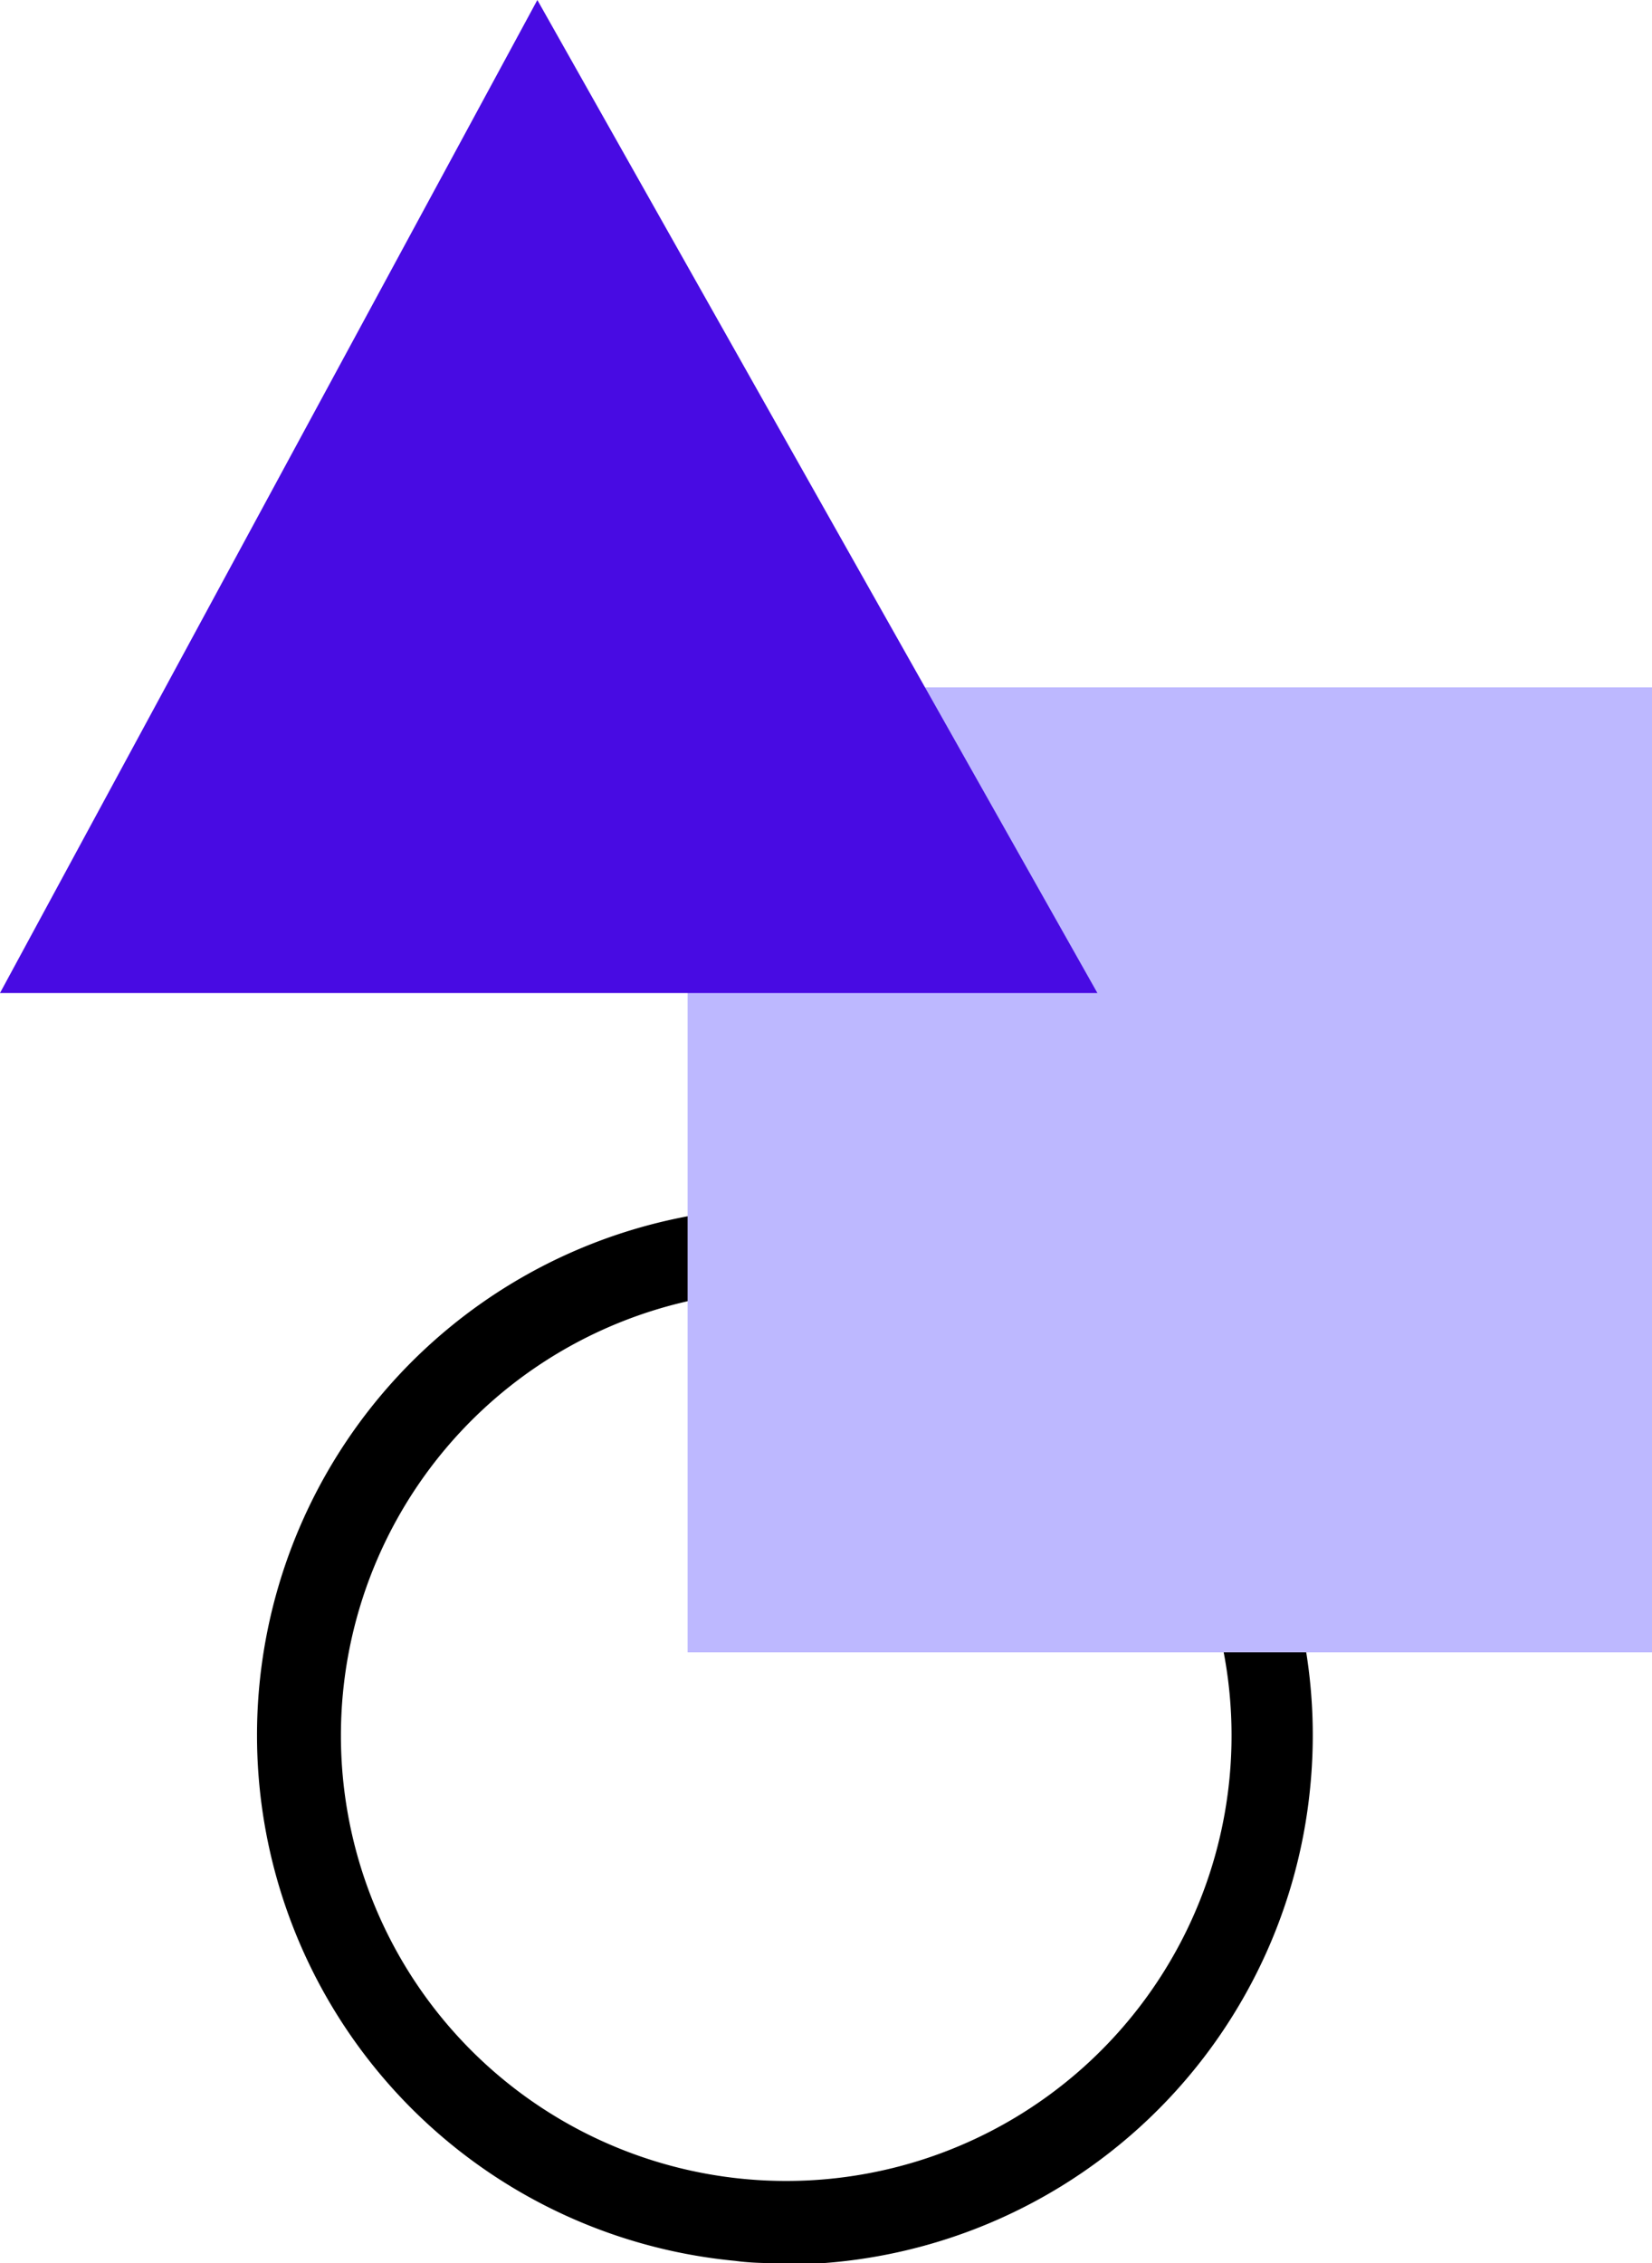 <svg xmlns="http://www.w3.org/2000/svg" viewBox="0 0 48.82 66.87"><defs><style>.cls-1{fill:#bdb8ff;}.cls-2{fill:#480be3;}</style></defs><title>Developer-Resources</title><g id="Layer_2" data-name="Layer 2"><g id="Layer_1-2" data-name="Layer 1"><path d="M23.23,66.87c-.5,0-1,0-1.51-.07a15.6,15.6,0,1,1,17-14h0a15.61,15.61,0,0,1-15.5,14.11Zm0-28.75a13.16,13.16,0,1,0,1.26.06Q23.82,38.12,23.2,38.12ZM37.52,52.64Z"/><rect class="cls-1" x="20.32" y="20.31" width="28.51" height="28.51"/><polygon class="cls-2" points="0 29.34 15.88 0 32.43 29.34 0 29.34"/></g></g></svg>